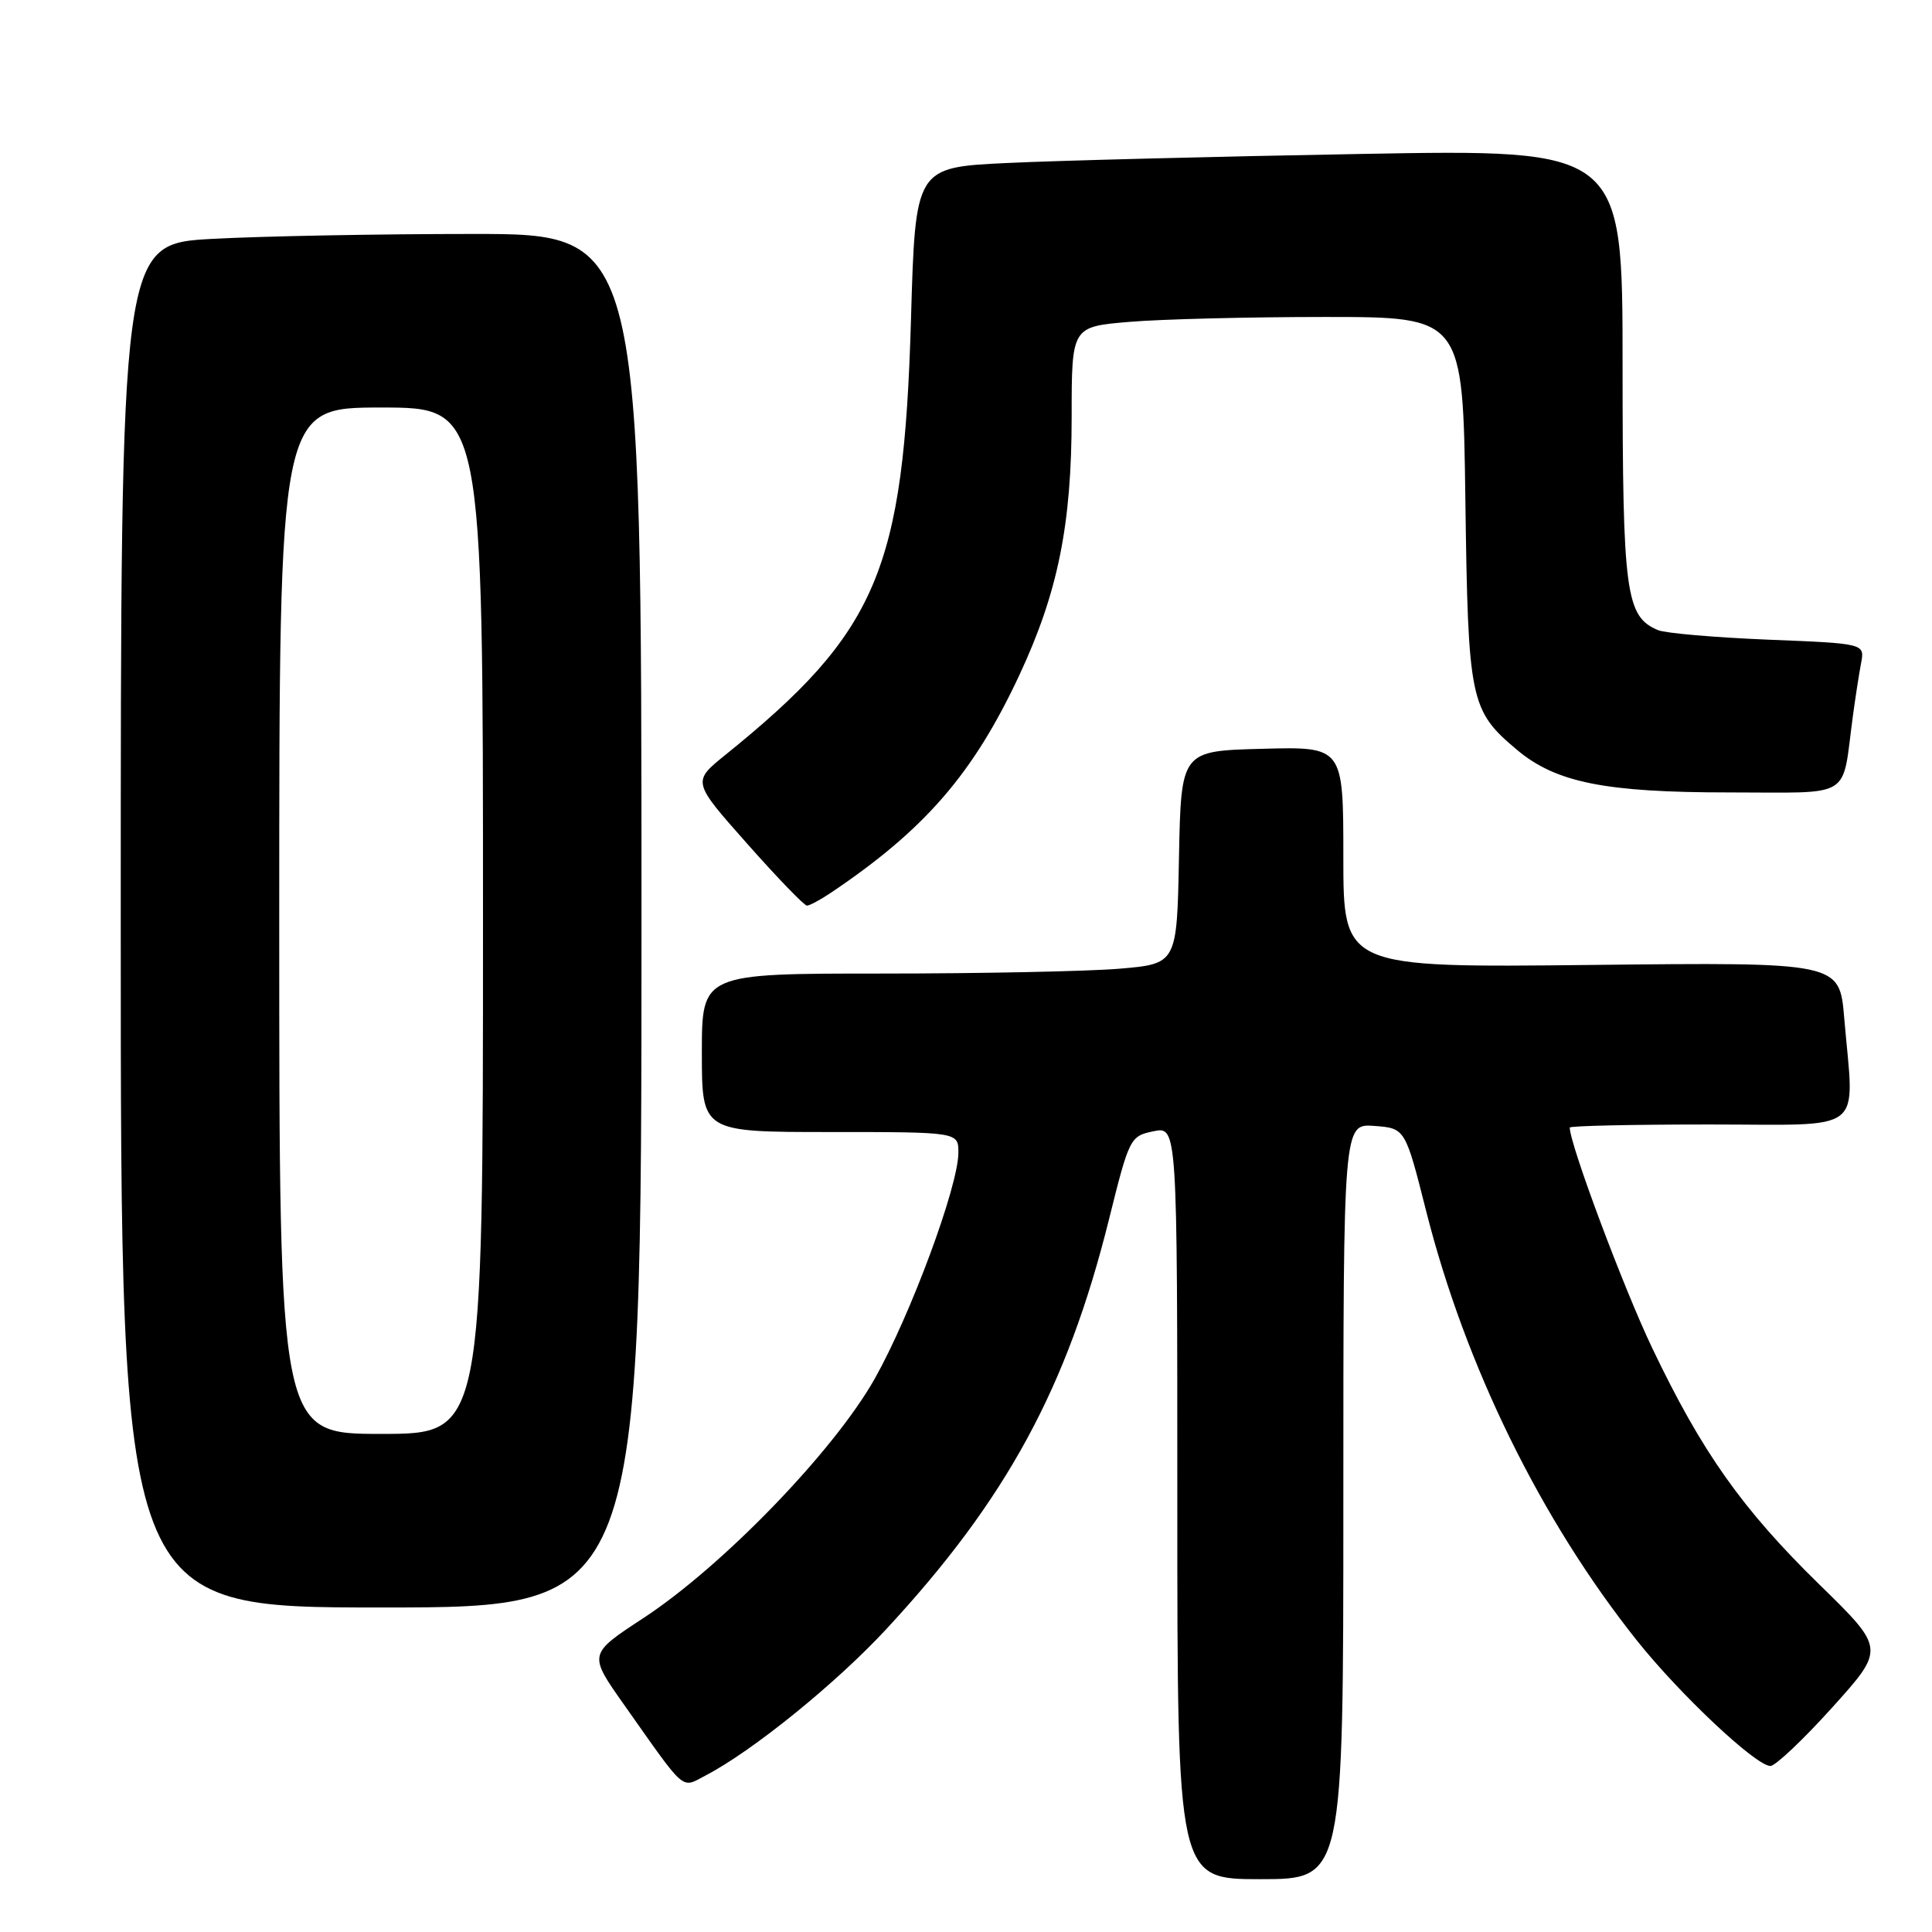 <?xml version="1.0" encoding="UTF-8" standalone="no"?>
<!DOCTYPE svg PUBLIC "-//W3C//DTD SVG 1.1//EN" "http://www.w3.org/Graphics/SVG/1.1/DTD/svg11.dtd" >
<svg xmlns="http://www.w3.org/2000/svg" xmlns:xlink="http://www.w3.org/1999/xlink" version="1.1" viewBox="0 0 256 256">
 <g >
 <path fill="currentColor"
d=" M 178.00 198.94 C 178.00 148.89 178.00 148.89 182.10 149.19 C 186.20 149.50 186.20 149.50 188.98 160.50 C 194.18 181.03 204.16 201.37 216.90 217.38 C 222.60 224.53 232.67 234.00 234.59 234.00 C 235.25 234.00 238.94 230.51 242.79 226.24 C 249.79 218.47 249.79 218.47 241.09 209.97 C 230.83 199.94 225.51 192.41 218.93 178.63 C 215.12 170.65 208.00 151.61 208.00 149.41 C 208.00 149.18 216.32 149.00 226.50 149.00 C 247.56 149.00 245.69 150.48 244.37 134.90 C 243.75 127.50 243.75 127.50 210.87 127.86 C 178.00 128.22 178.00 128.22 178.00 113.58 C 178.00 98.93 178.00 98.93 167.25 99.22 C 156.50 99.50 156.50 99.50 156.22 113.61 C 155.95 127.71 155.95 127.71 148.32 128.36 C 144.13 128.71 129.97 129.00 116.85 129.00 C 93.00 129.00 93.00 129.00 93.00 139.50 C 93.00 150.00 93.00 150.00 110.00 150.00 C 127.00 150.00 127.00 150.00 126.99 152.75 C 126.98 157.19 120.67 174.21 115.91 182.68 C 110.51 192.26 95.77 207.51 85.23 214.42 C 77.96 219.18 77.96 219.18 82.66 225.84 C 91.05 237.72 90.18 236.98 93.55 235.23 C 99.71 232.02 110.76 223.07 117.39 215.92 C 133.35 198.72 141.40 183.91 146.96 161.52 C 149.63 150.78 149.76 150.53 152.84 149.90 C 156.00 149.25 156.00 149.25 156.00 199.13 C 156.00 249.00 156.00 249.00 167.00 249.00 C 178.00 249.00 178.00 249.00 178.00 198.94 Z  M 85.00 122.00 C 85.00 31.00 85.00 31.00 62.66 31.00 C 50.37 31.00 34.84 31.29 28.16 31.65 C 16.00 32.31 16.00 32.31 16.00 122.65 C 16.00 213.00 16.00 213.00 50.50 213.00 C 85.00 213.00 85.00 213.00 85.00 122.00 Z  M 110.03 118.34 C 122.53 109.95 128.94 102.56 135.05 89.50 C 140.18 78.52 142.00 69.55 142.00 55.20 C 142.00 43.29 142.00 43.29 149.65 42.65 C 153.86 42.29 165.52 42.00 175.57 42.00 C 193.84 42.00 193.84 42.00 194.17 66.25 C 194.53 92.90 194.78 94.12 201.01 99.36 C 206.16 103.69 212.70 105.00 229.10 105.00 C 245.73 105.00 244.01 106.05 245.50 95.00 C 245.83 92.53 246.33 89.32 246.60 87.88 C 247.10 85.27 247.10 85.27 234.30 84.76 C 227.26 84.47 220.70 83.91 219.71 83.50 C 215.41 81.71 215.00 78.64 215.00 48.43 C 215.00 19.77 215.00 19.77 180.25 20.40 C 161.14 20.74 140.05 21.28 133.40 21.60 C 121.29 22.18 121.29 22.18 120.71 42.34 C 119.74 75.63 116.28 83.74 96.10 100.04 C 91.72 103.58 91.72 103.58 99.00 111.79 C 103.00 116.31 106.57 120.00 106.92 120.00 C 107.27 120.00 108.67 119.25 110.03 118.34 Z  M 37.00 122.00 C 37.00 54.00 37.00 54.00 50.50 54.00 C 64.00 54.00 64.00 54.00 64.00 122.00 C 64.00 190.00 64.00 190.00 50.50 190.00 C 37.00 190.00 37.00 190.00 37.00 122.00 Z "/>
</g>
</svg>
